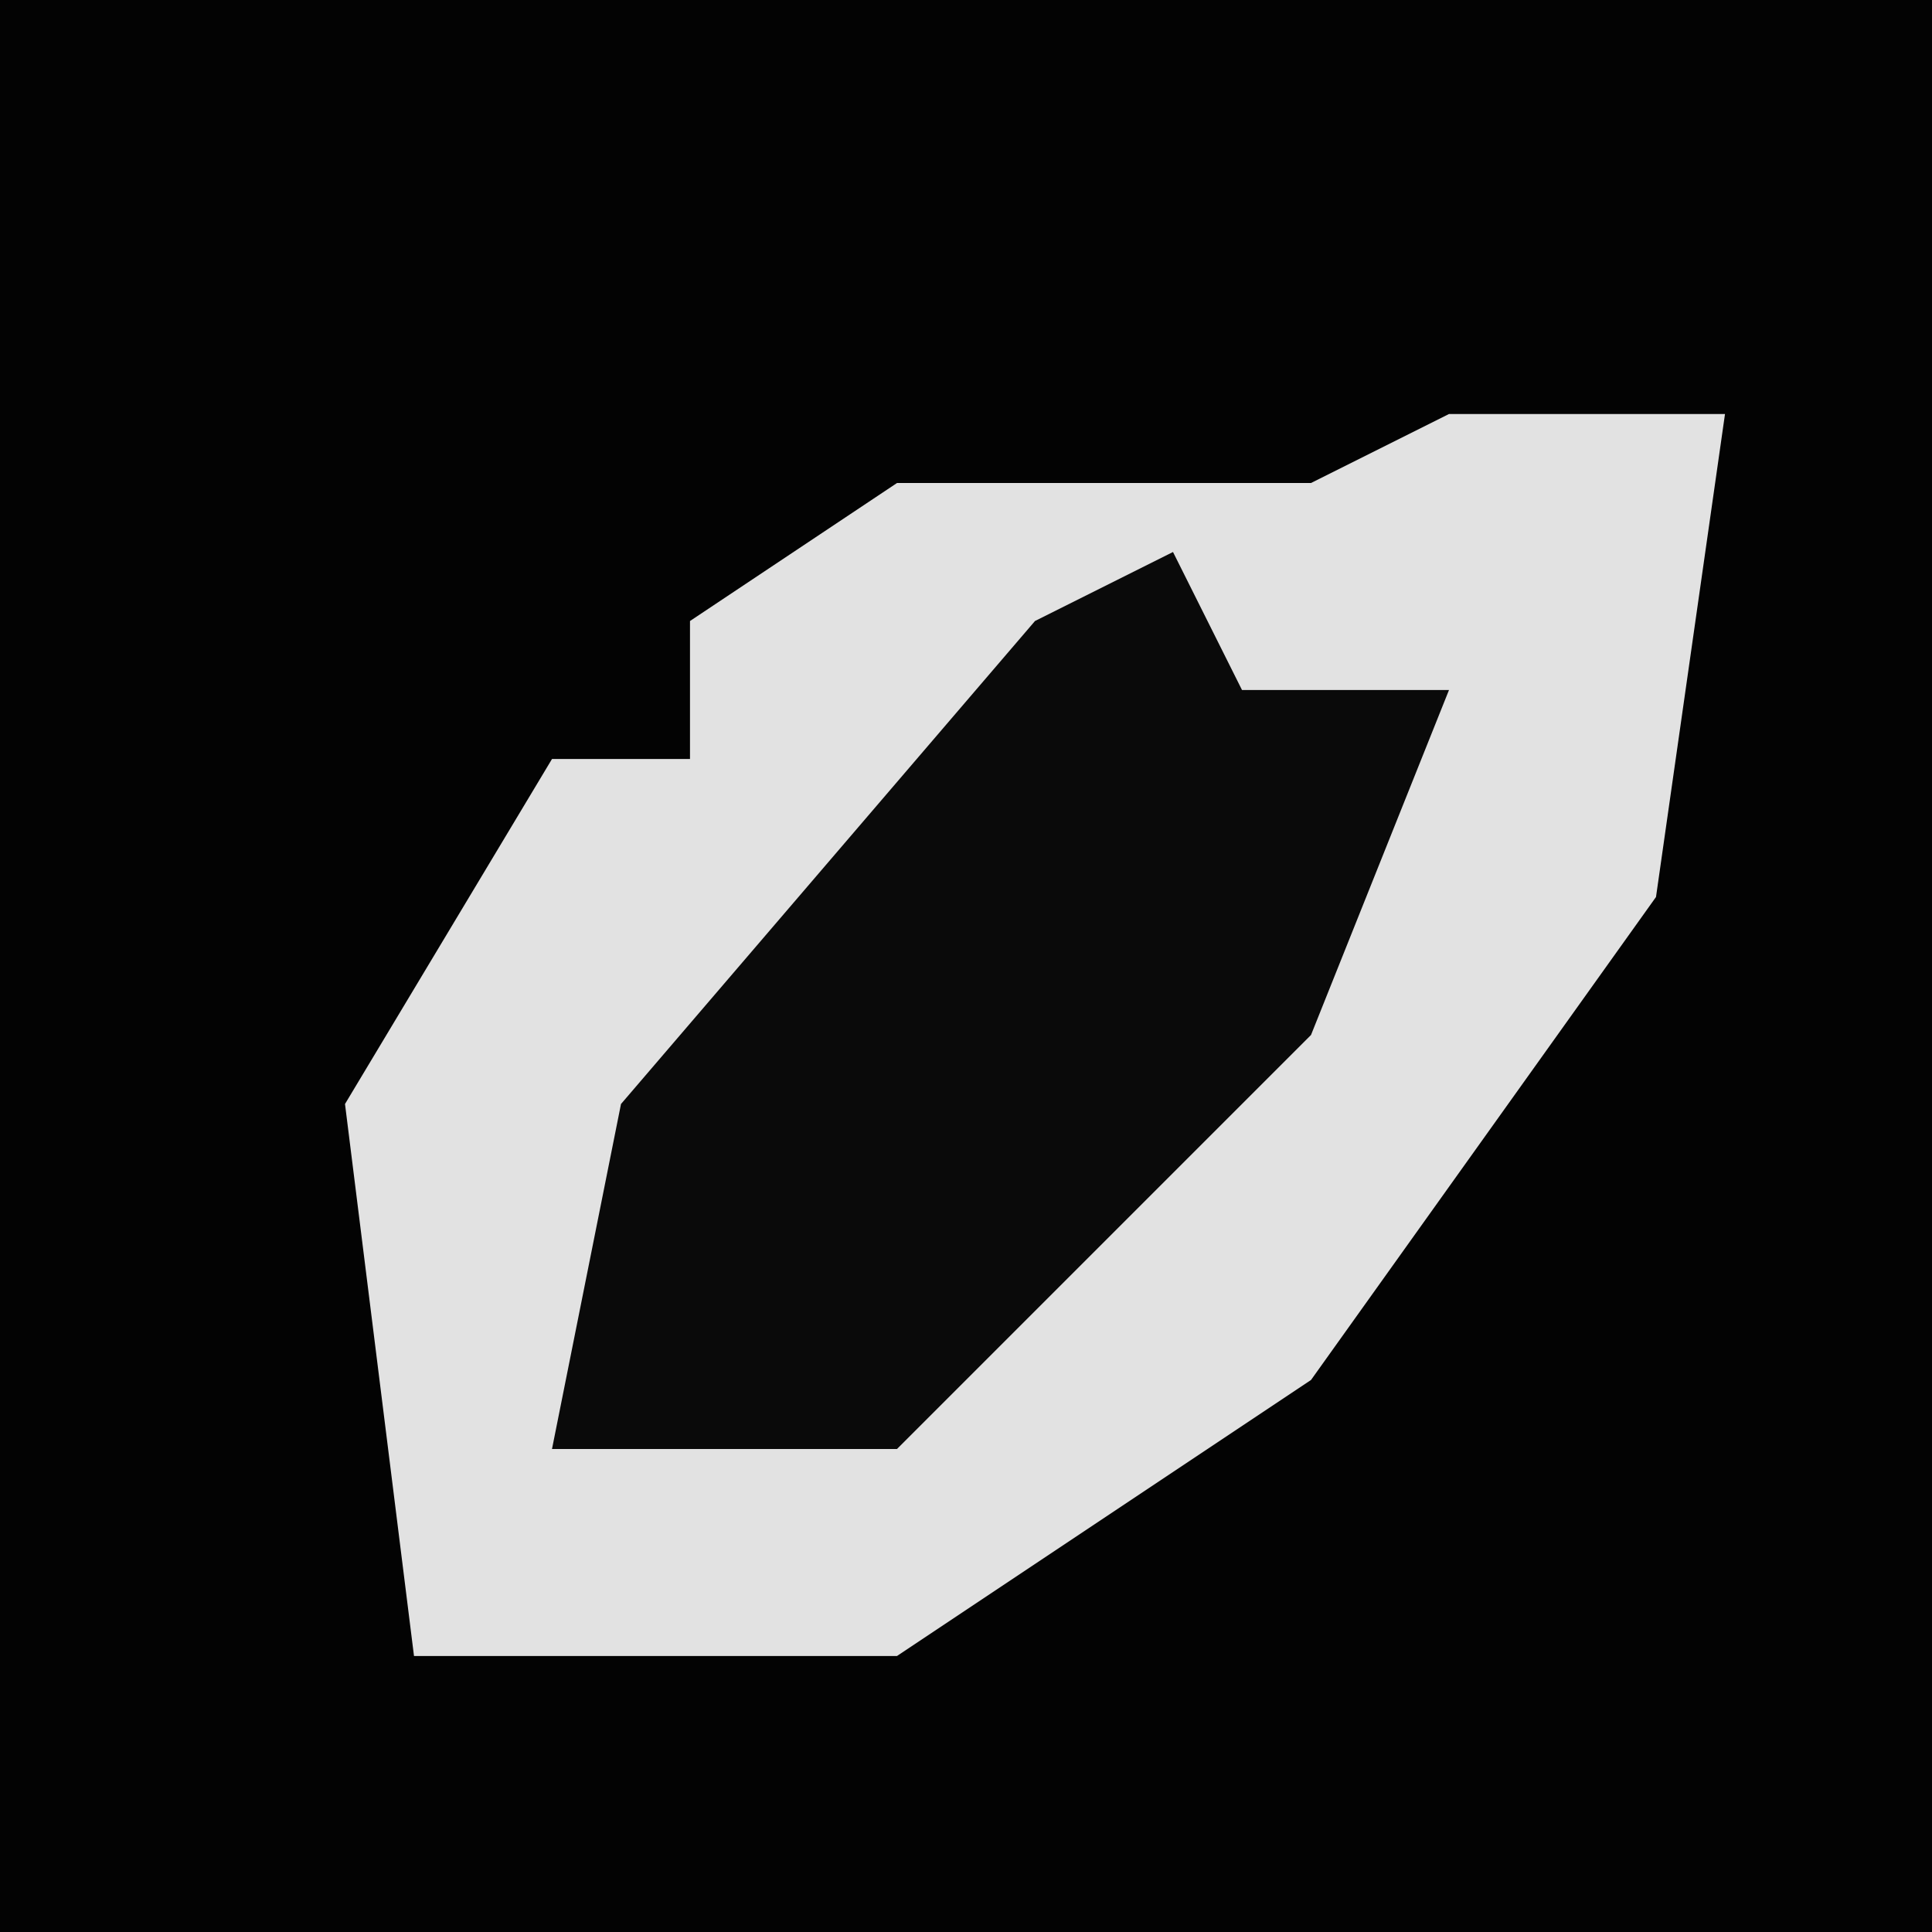 <?xml version="1.0" encoding="UTF-8"?>
<svg version="1.1" xmlns="http://www.w3.org/2000/svg" width="28" height="28">
<path d="M0,0 L28,0 L28,28 L0,28 Z " fill="#030303" transform="translate(0,0)"/>
<path d="M0,0 L4,0 L3,7 L-2,14 L-8,18 L-15,18 L-16,10 L-13,5 L-11,5 L-11,3 L-8,1 L-2,1 Z " fill="#E2E2E2" transform="translate(21,6)"/>
<path d="M0,0 L1,2 L4,2 L2,7 L-4,13 L-9,13 L-8,8 L-2,1 Z " fill="#0A0A0A" transform="translate(17,8)"/>
</svg>
